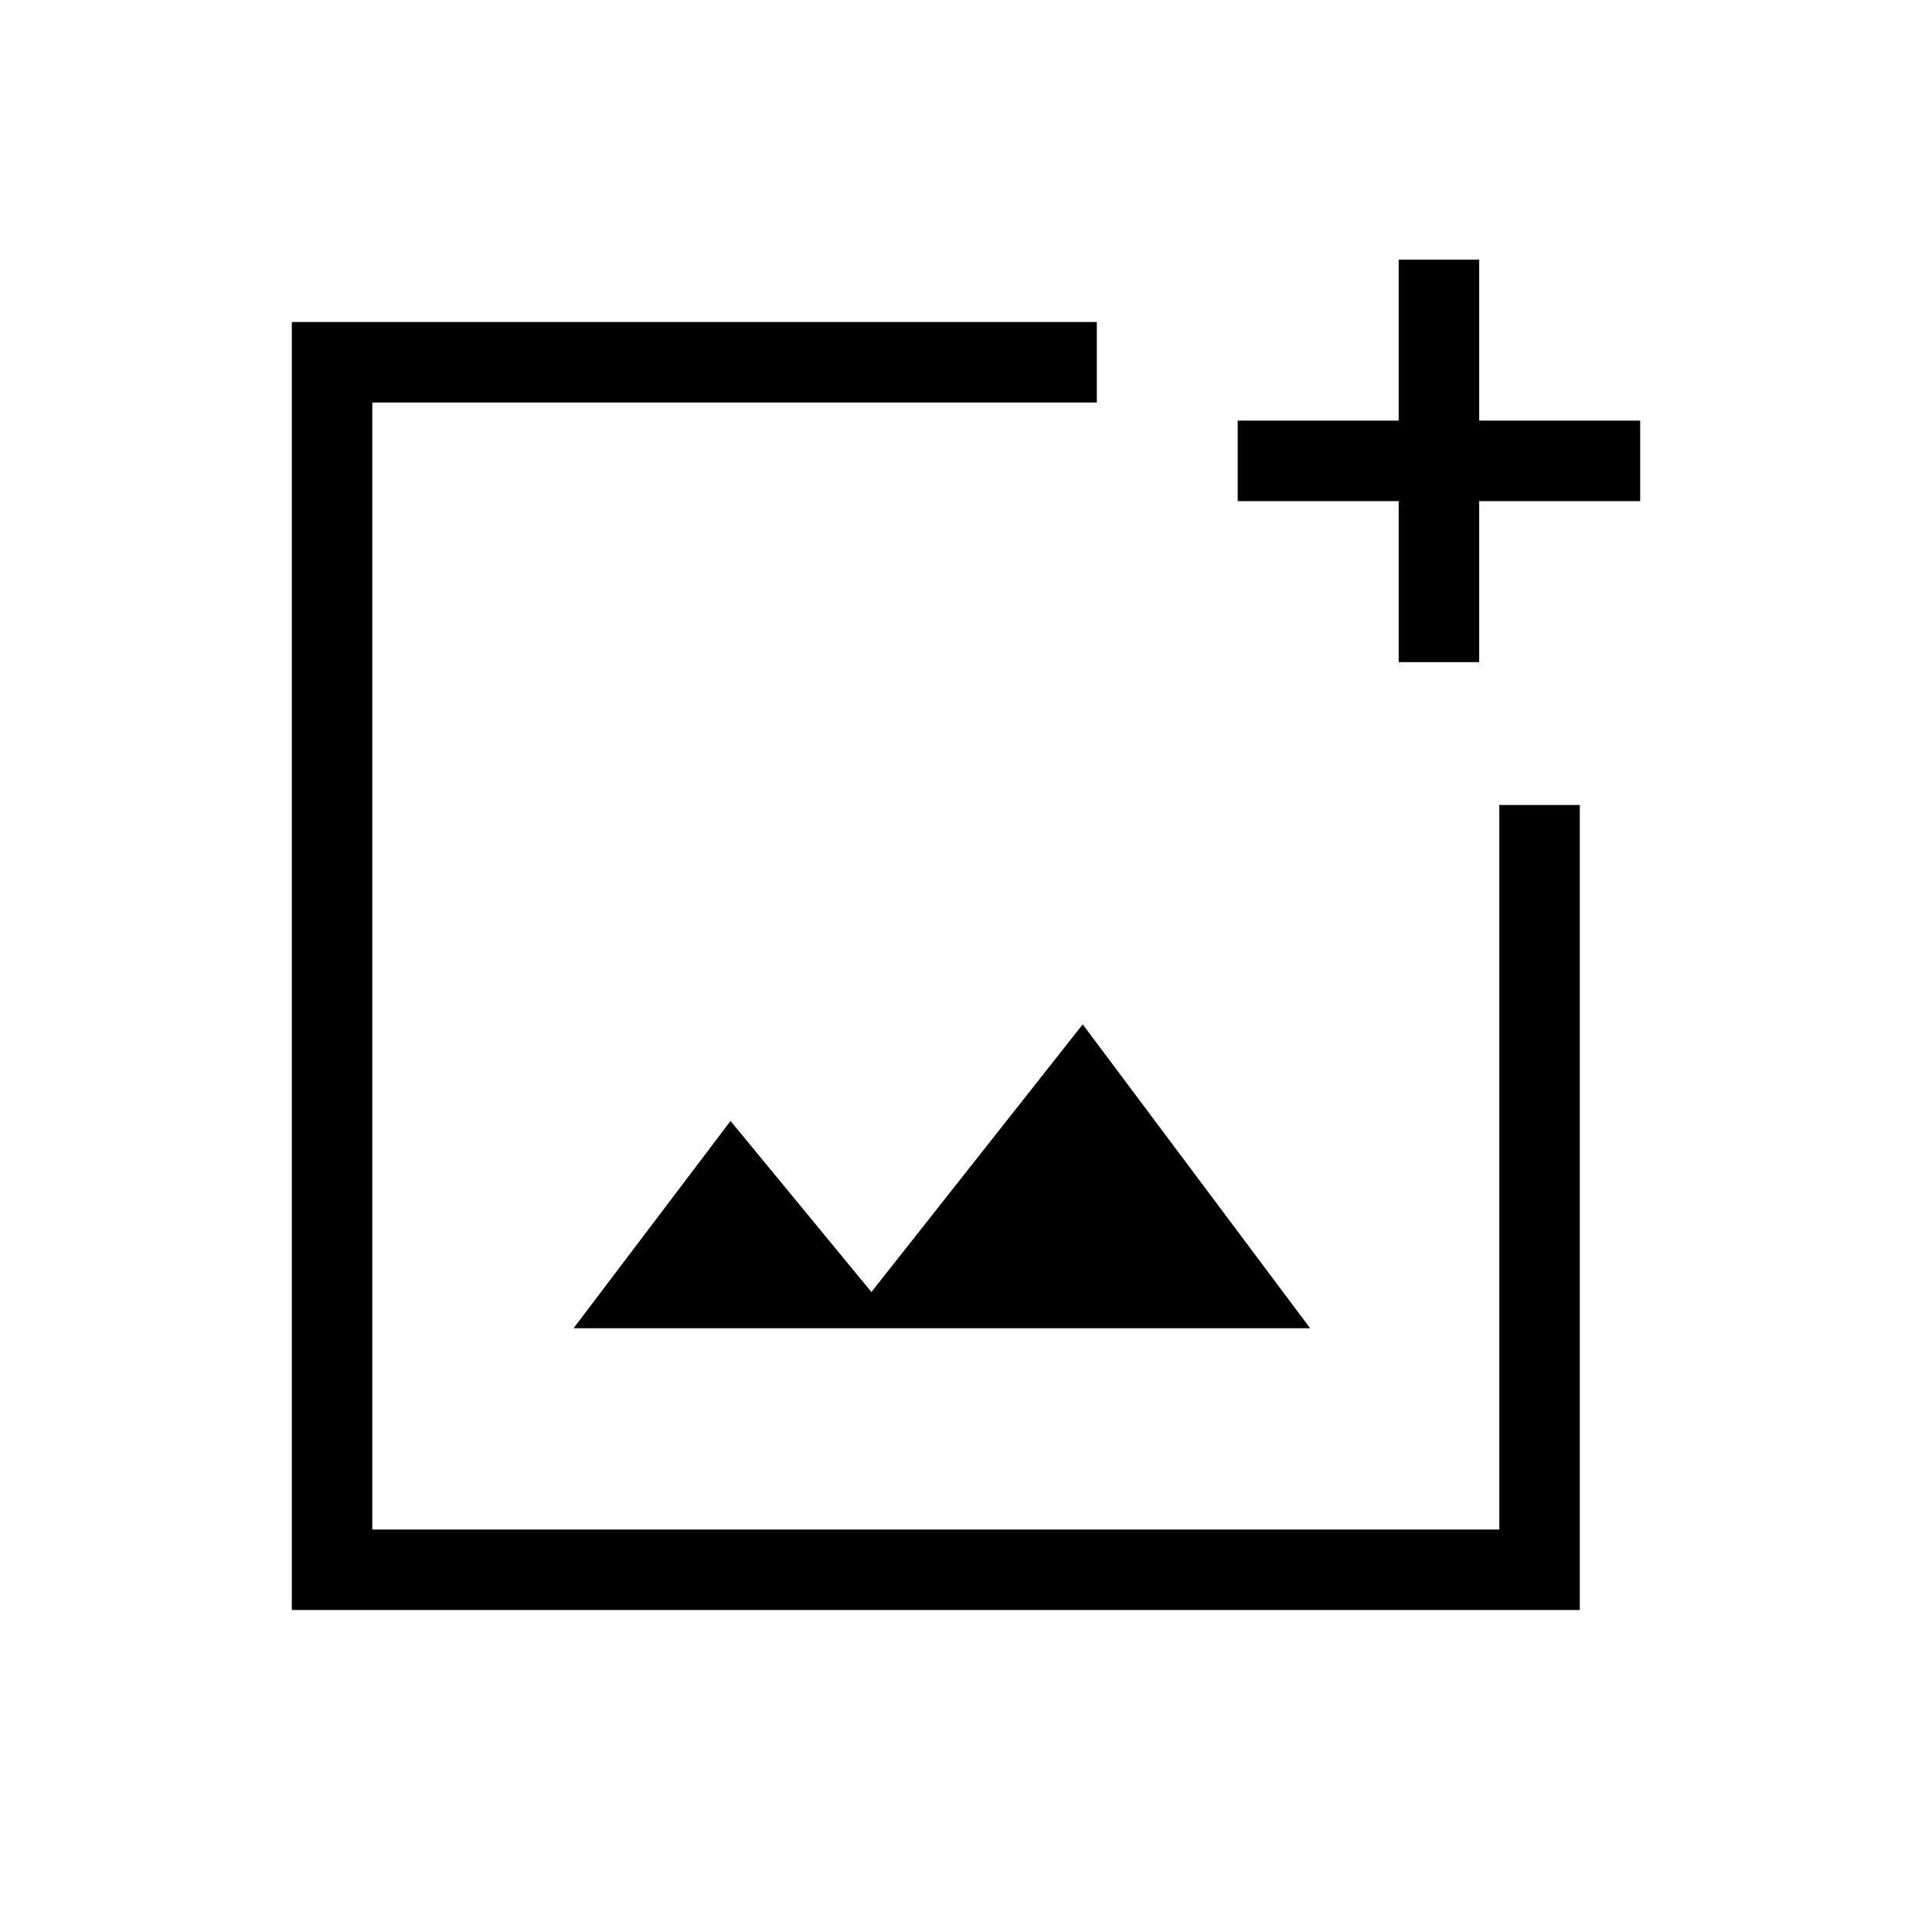 <svg xmlns="http://www.w3.org/2000/svg" height="24" width="24"><path d="M3.625 20V4h10v1h-9v14h14v-9h1v10Zm13.75-11.775v-2h-2v-1h2v-2h1v2h2v1h-2v2ZM7.125 16.5h9.15l-2.825-3.775-2.625 3.325-1.75-2.125Zm-2.5-6.275V19 5v5.225Z"/></svg>